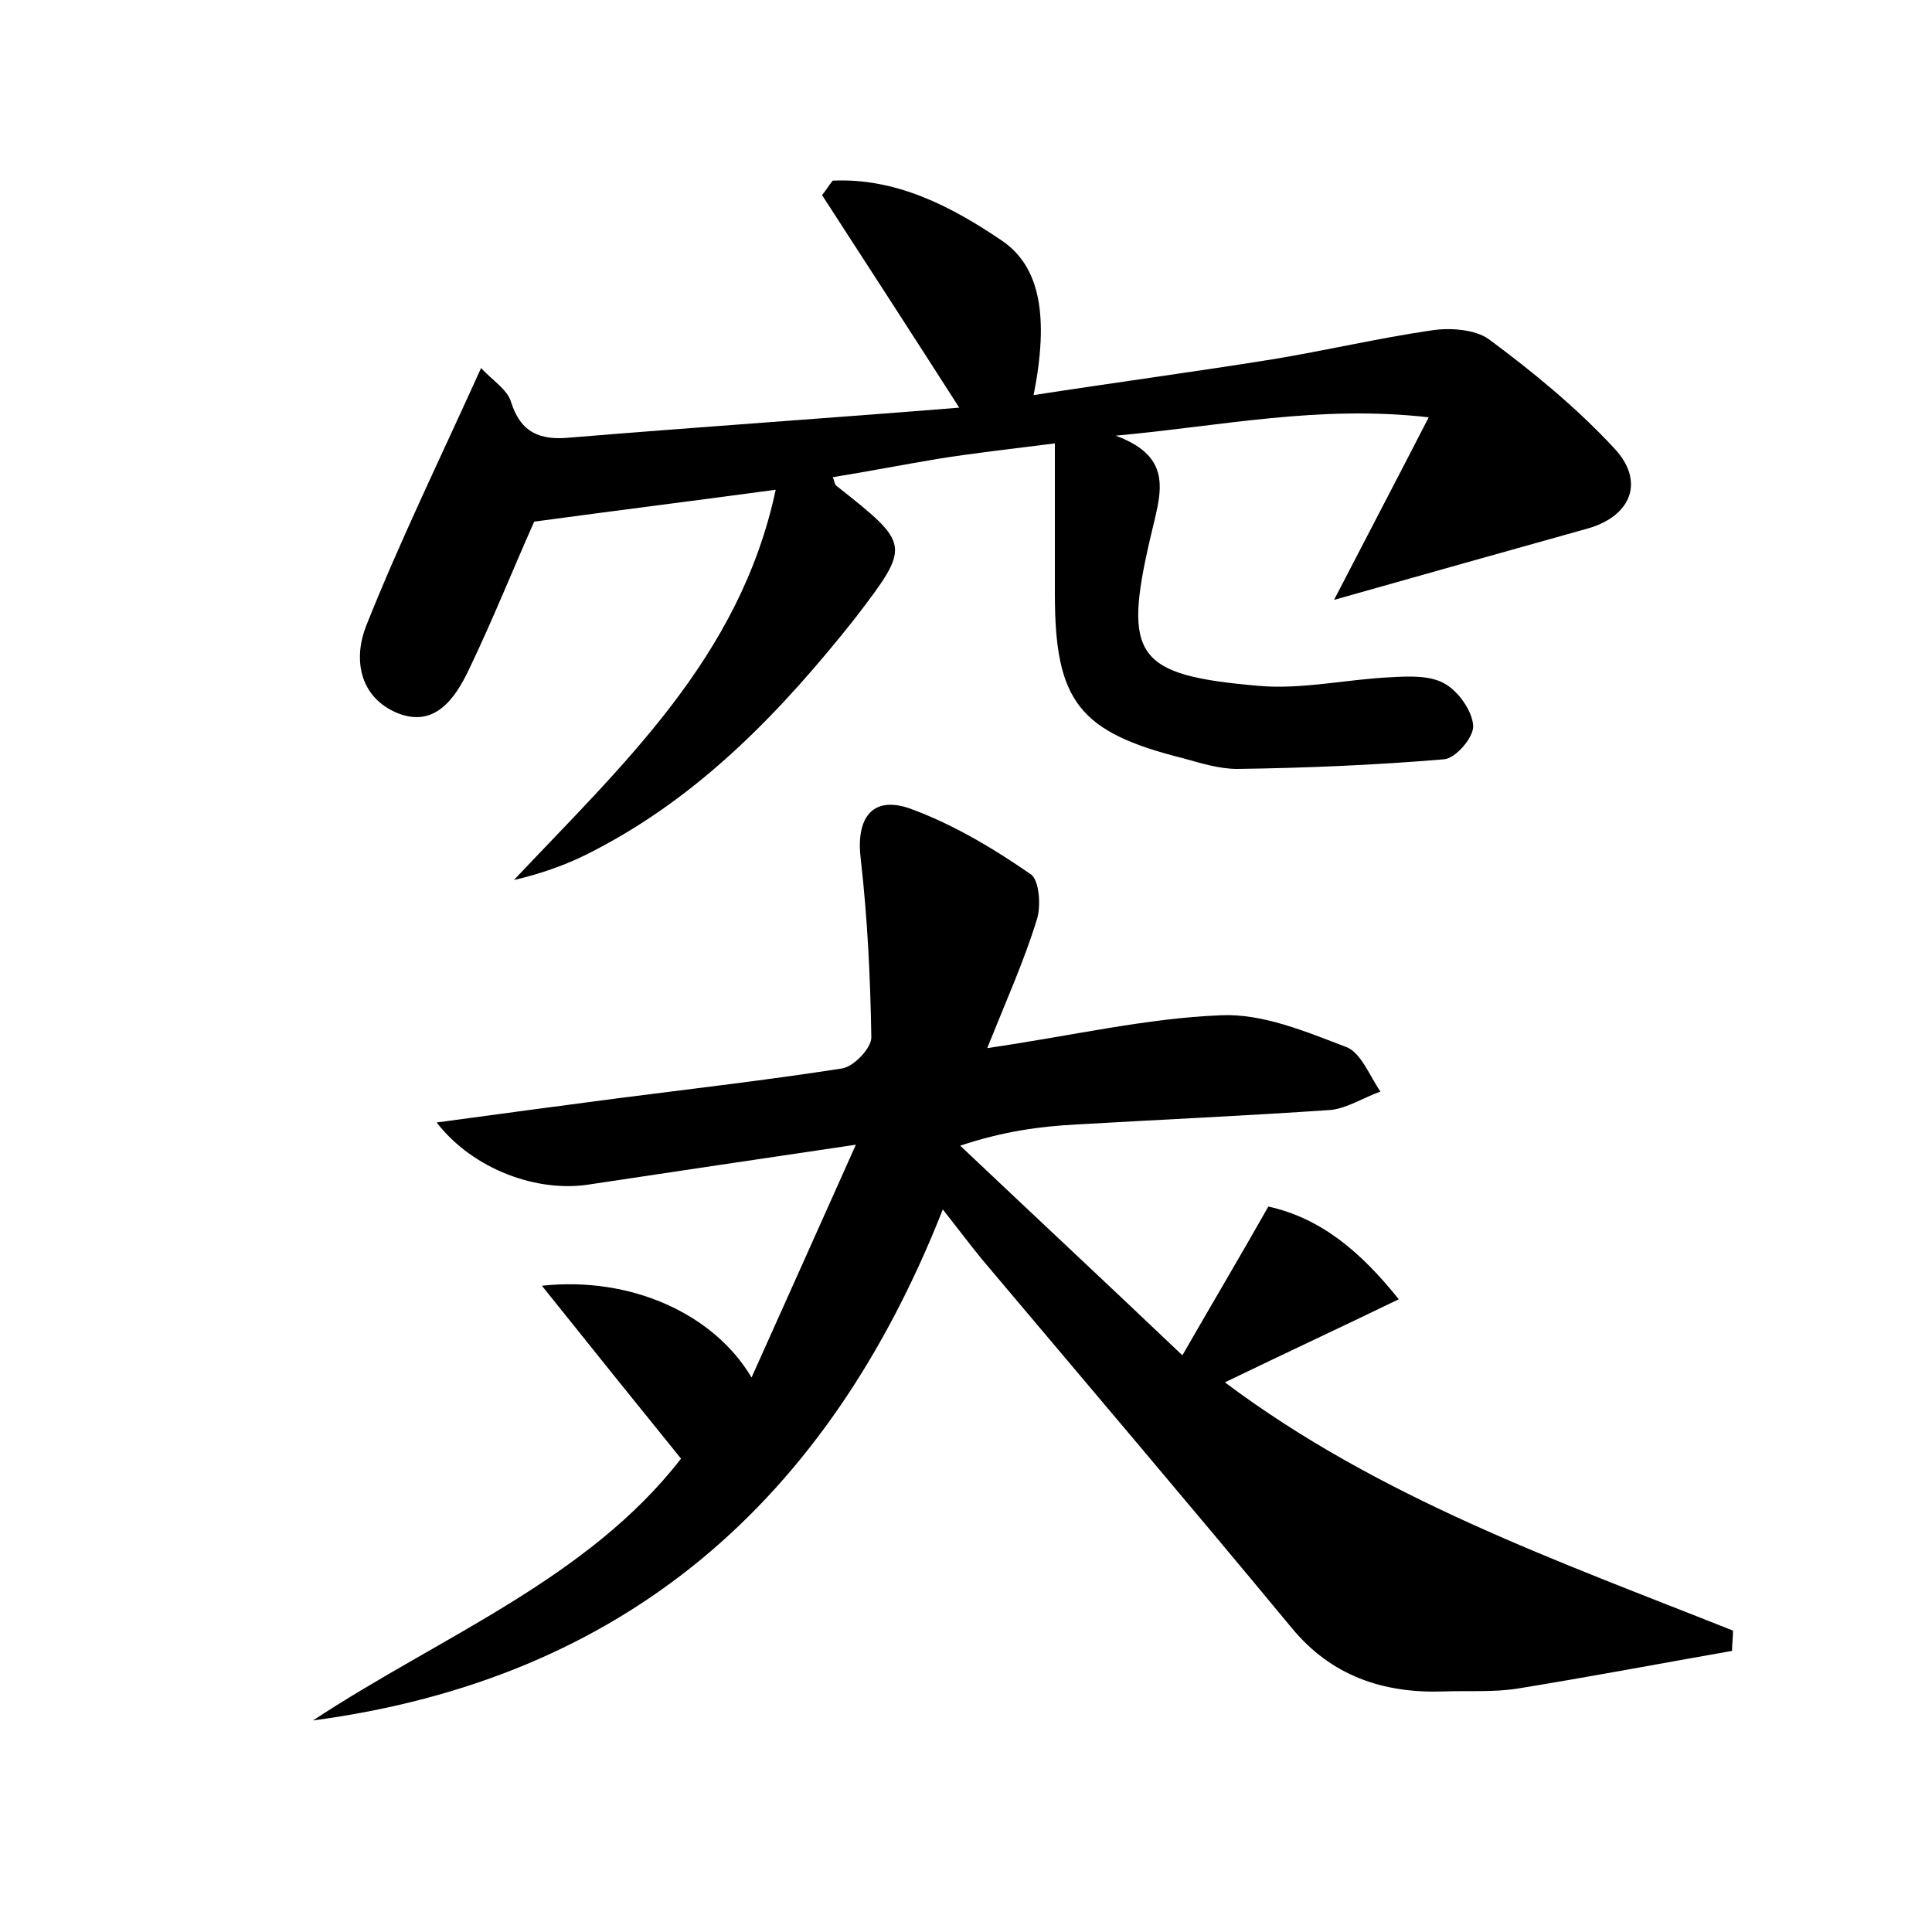 <?xml version="1.0" encoding="utf-8"?>
<!-- Generator: Adobe Illustrator 22.0.0, SVG Export Plug-In . SVG Version: 6.00 Build 0)  -->
<svg version="1.1" id="图层_1" xmlns="http://www.w3.org/2000/svg" xmlns:xlink="http://www.w3.org/1999/xlink" x="0px" y="0px"
	 viewBox="0 0 200 200" style="enable-background:new 0 0 200 200;" xml:space="preserve">
<style type="text/css">
	.st0{fill:#FFFFFF;}
</style>
<g>
	
	<path d="M56.1,133.1c9.2-1,17.8,2.9,21.7,9.5c3.6-8,6.9-15.4,10.8-24.1c-10.2,1.5-18.8,2.8-27.5,4.1c-5.4,0.9-12.1-1.5-15.9-6.4
		c6.6-0.9,12.6-1.7,18.7-2.5c7.8-1,15.6-1.9,23.3-3.1c1.2-0.2,3-2.1,3-3.2c-0.1-6.2-0.4-12.4-1.1-18.5c-0.5-4.1,1.1-6.6,5.1-5.2
		c4.4,1.6,8.6,4.1,12.5,6.8c0.9,0.6,1.1,3.4,0.6,4.8c-1.3,4.2-3.1,8.2-5.1,13.2c8.9-1.3,16.5-3.1,24.2-3.4c4.3-0.2,8.8,1.7,13,3.3
		c1.5,0.6,2.4,3,3.5,4.6c-1.7,0.6-3.4,1.7-5.1,1.9c-8.8,0.6-17.6,1-26.3,1.5c-3.8,0.2-7.6,0.7-12.1,2.2c7.4,7,14.9,14,23,21.7
		c3.1-5.4,5.9-10.1,8.9-15.4c5.4,1.2,9.5,4.6,13.5,9.6c-6.2,3-11.8,5.6-18,8.6c16,12,34.5,18.5,52.6,25.7c0,0.7-0.1,1.4-0.1,2.1
		c-7.4,1.3-14.8,2.7-22.2,3.9c-2.5,0.4-5.1,0.2-7.7,0.3c-6.2,0.2-11.6-1.6-15.7-6.6c-10.6-12.8-21.4-25.5-32.1-38.2
		c-1.3-1.6-2.5-3.2-4-5.1c-11.9,30.2-32.9,48.6-65.2,52.9c13.2-8.7,28.4-14.6,38.1-27.1C65.8,145.2,61.3,139.6,56.1,133.1z"/>
	<path d="M80.3,50.7c-8.9,1.2-16.9,2.2-25,3.3c-2.1,4.7-4.3,10.2-6.8,15.4c-1.4,2.9-3.5,6-7.4,4.4c-4-1.7-4.5-5.7-3.2-9
		c3.5-8.8,7.7-17.4,11.9-26.7c1.2,1.3,2.7,2.2,3.1,3.5c1,3.2,3,4,6.1,3.7c13.3-1.1,26.7-2,40.3-3.1c-5-7.8-9.6-14.9-14.2-22
		c0.4-0.5,0.7-1,1.1-1.5c6.5-0.3,12.2,2.6,17.5,6.2c4,2.7,4.9,7.9,3.3,16c8.4-1.3,16.6-2.4,24.7-3.7c5.5-0.9,11-2.2,16.5-3
		c1.9-0.3,4.5-0.1,5.9,0.9c4.6,3.4,9.1,7.1,13,11.3c3.2,3.4,1.8,7-2.7,8.3c-8.6,2.4-17.1,4.8-26.3,7.4c3.1-6,6.2-11.9,9.8-18.9
		c-11.4-1.3-21.4,0.9-32.4,1.9c6.2,2.3,4.6,6.1,3.6,10.5c-2.9,12.4-1.5,14.3,11.2,15.4c4.5,0.4,9.2-0.7,13.8-0.9
		c1.8-0.1,4-0.2,5.5,0.7c1.4,0.8,2.8,2.8,2.9,4.3c0.1,1.2-1.8,3.4-3,3.5c-7.1,0.6-14.3,0.9-21.4,1c-1.9,0-3.8-0.6-5.6-1.1
		c-10.8-2.7-13.3-5.9-13.3-17c0-4.9,0-9.9,0-15.6c-4.7,0.6-8.4,1-12.1,1.6c-3.6,0.6-7.2,1.3-10.9,1.9c0.2,0.4,0.2,0.8,0.4,0.9
		c7.7,6.1,7.7,6.1,2,13.6C81,73.5,72.6,82.3,61.6,88c-2.6,1.4-5.4,2.4-8.4,3.1C64.4,79.2,76.6,68.1,80.3,50.7z"/>
</g>
</svg>
